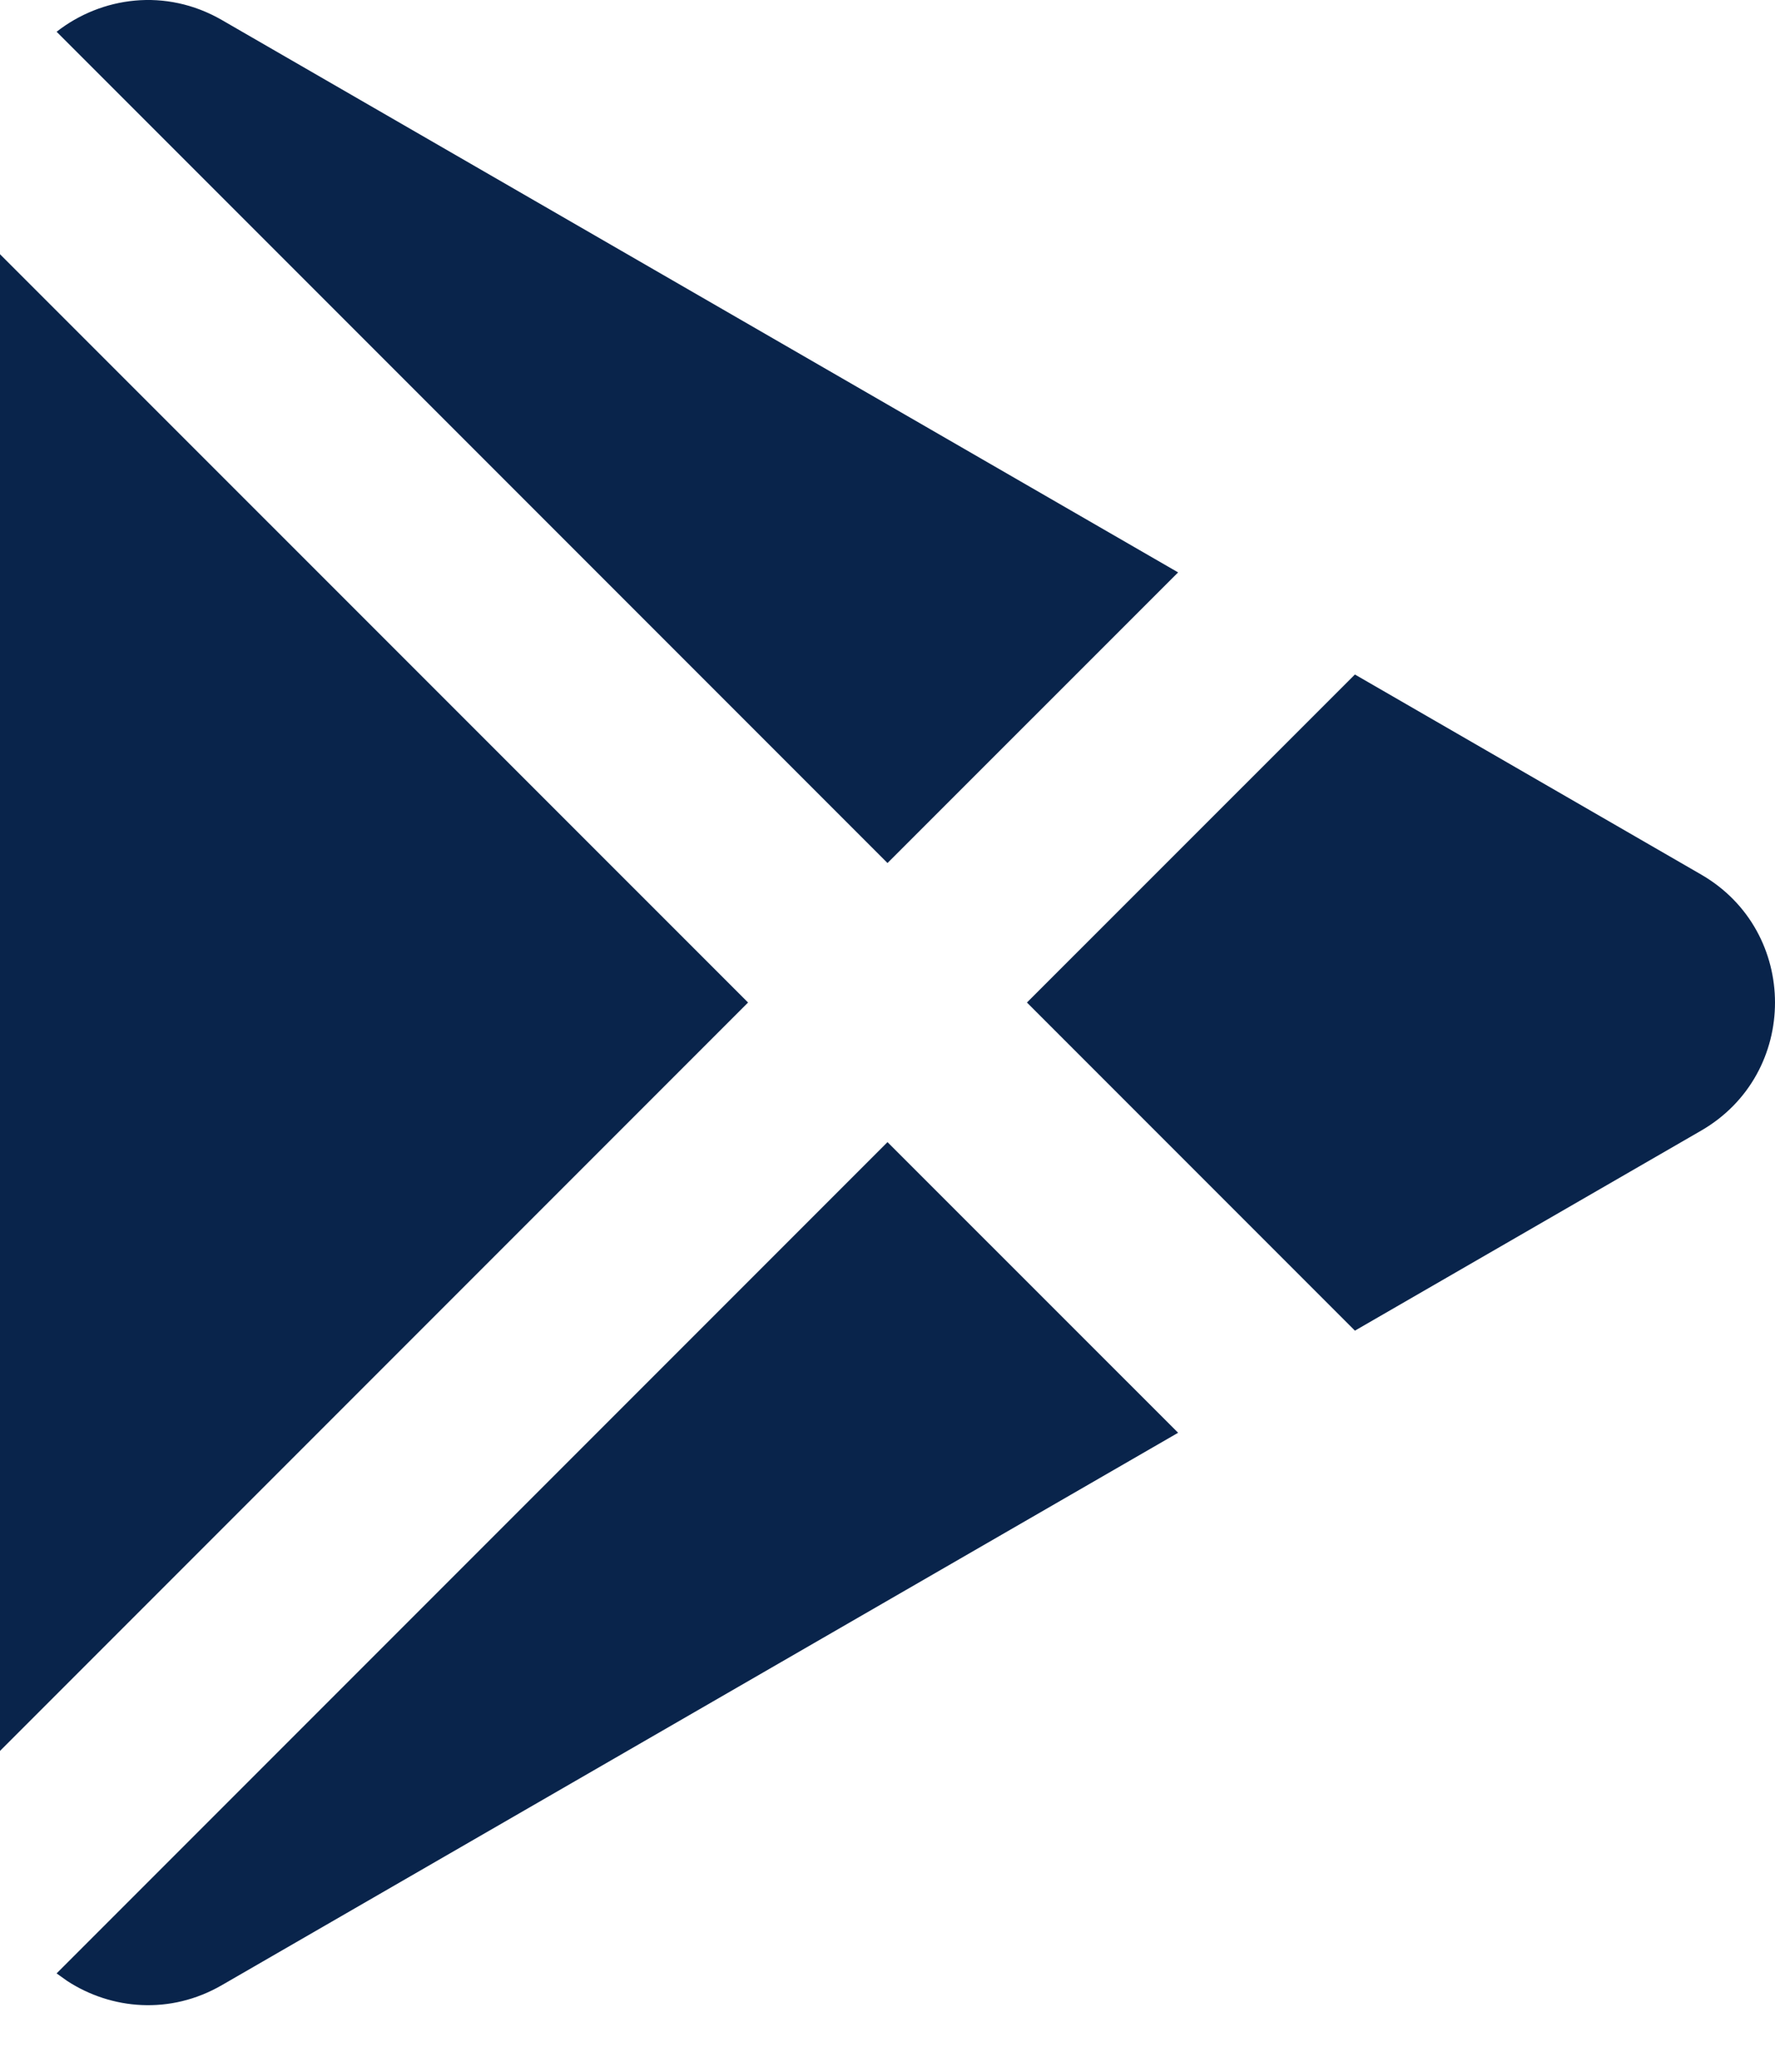<svg width="18" height="21" viewBox="0 0 18 21" fill="none" xmlns="http://www.w3.org/2000/svg">
<path id="&#229;&#189;&#162;&#231;&#138;&#182;" d="M9 11.577L11.947 14.523L2.25 20.122C1.724 20.426 1.128 20.37 0.682 20.08L0.574 20.003L9 11.577ZM0 2.577L7.586 10.162L0 17.748L0 2.577ZM13.74 6.837L17.25 8.864C18.25 9.441 18.25 10.884 17.25 11.461L13.74 13.488L10.414 10.162L13.74 6.837ZM2.25 0.203L11.947 5.802L9 8.748L0.574 0.322C1.028 -0.033 1.68 -0.126 2.25 0.203Z" fill="#09244B"/>
</svg>
